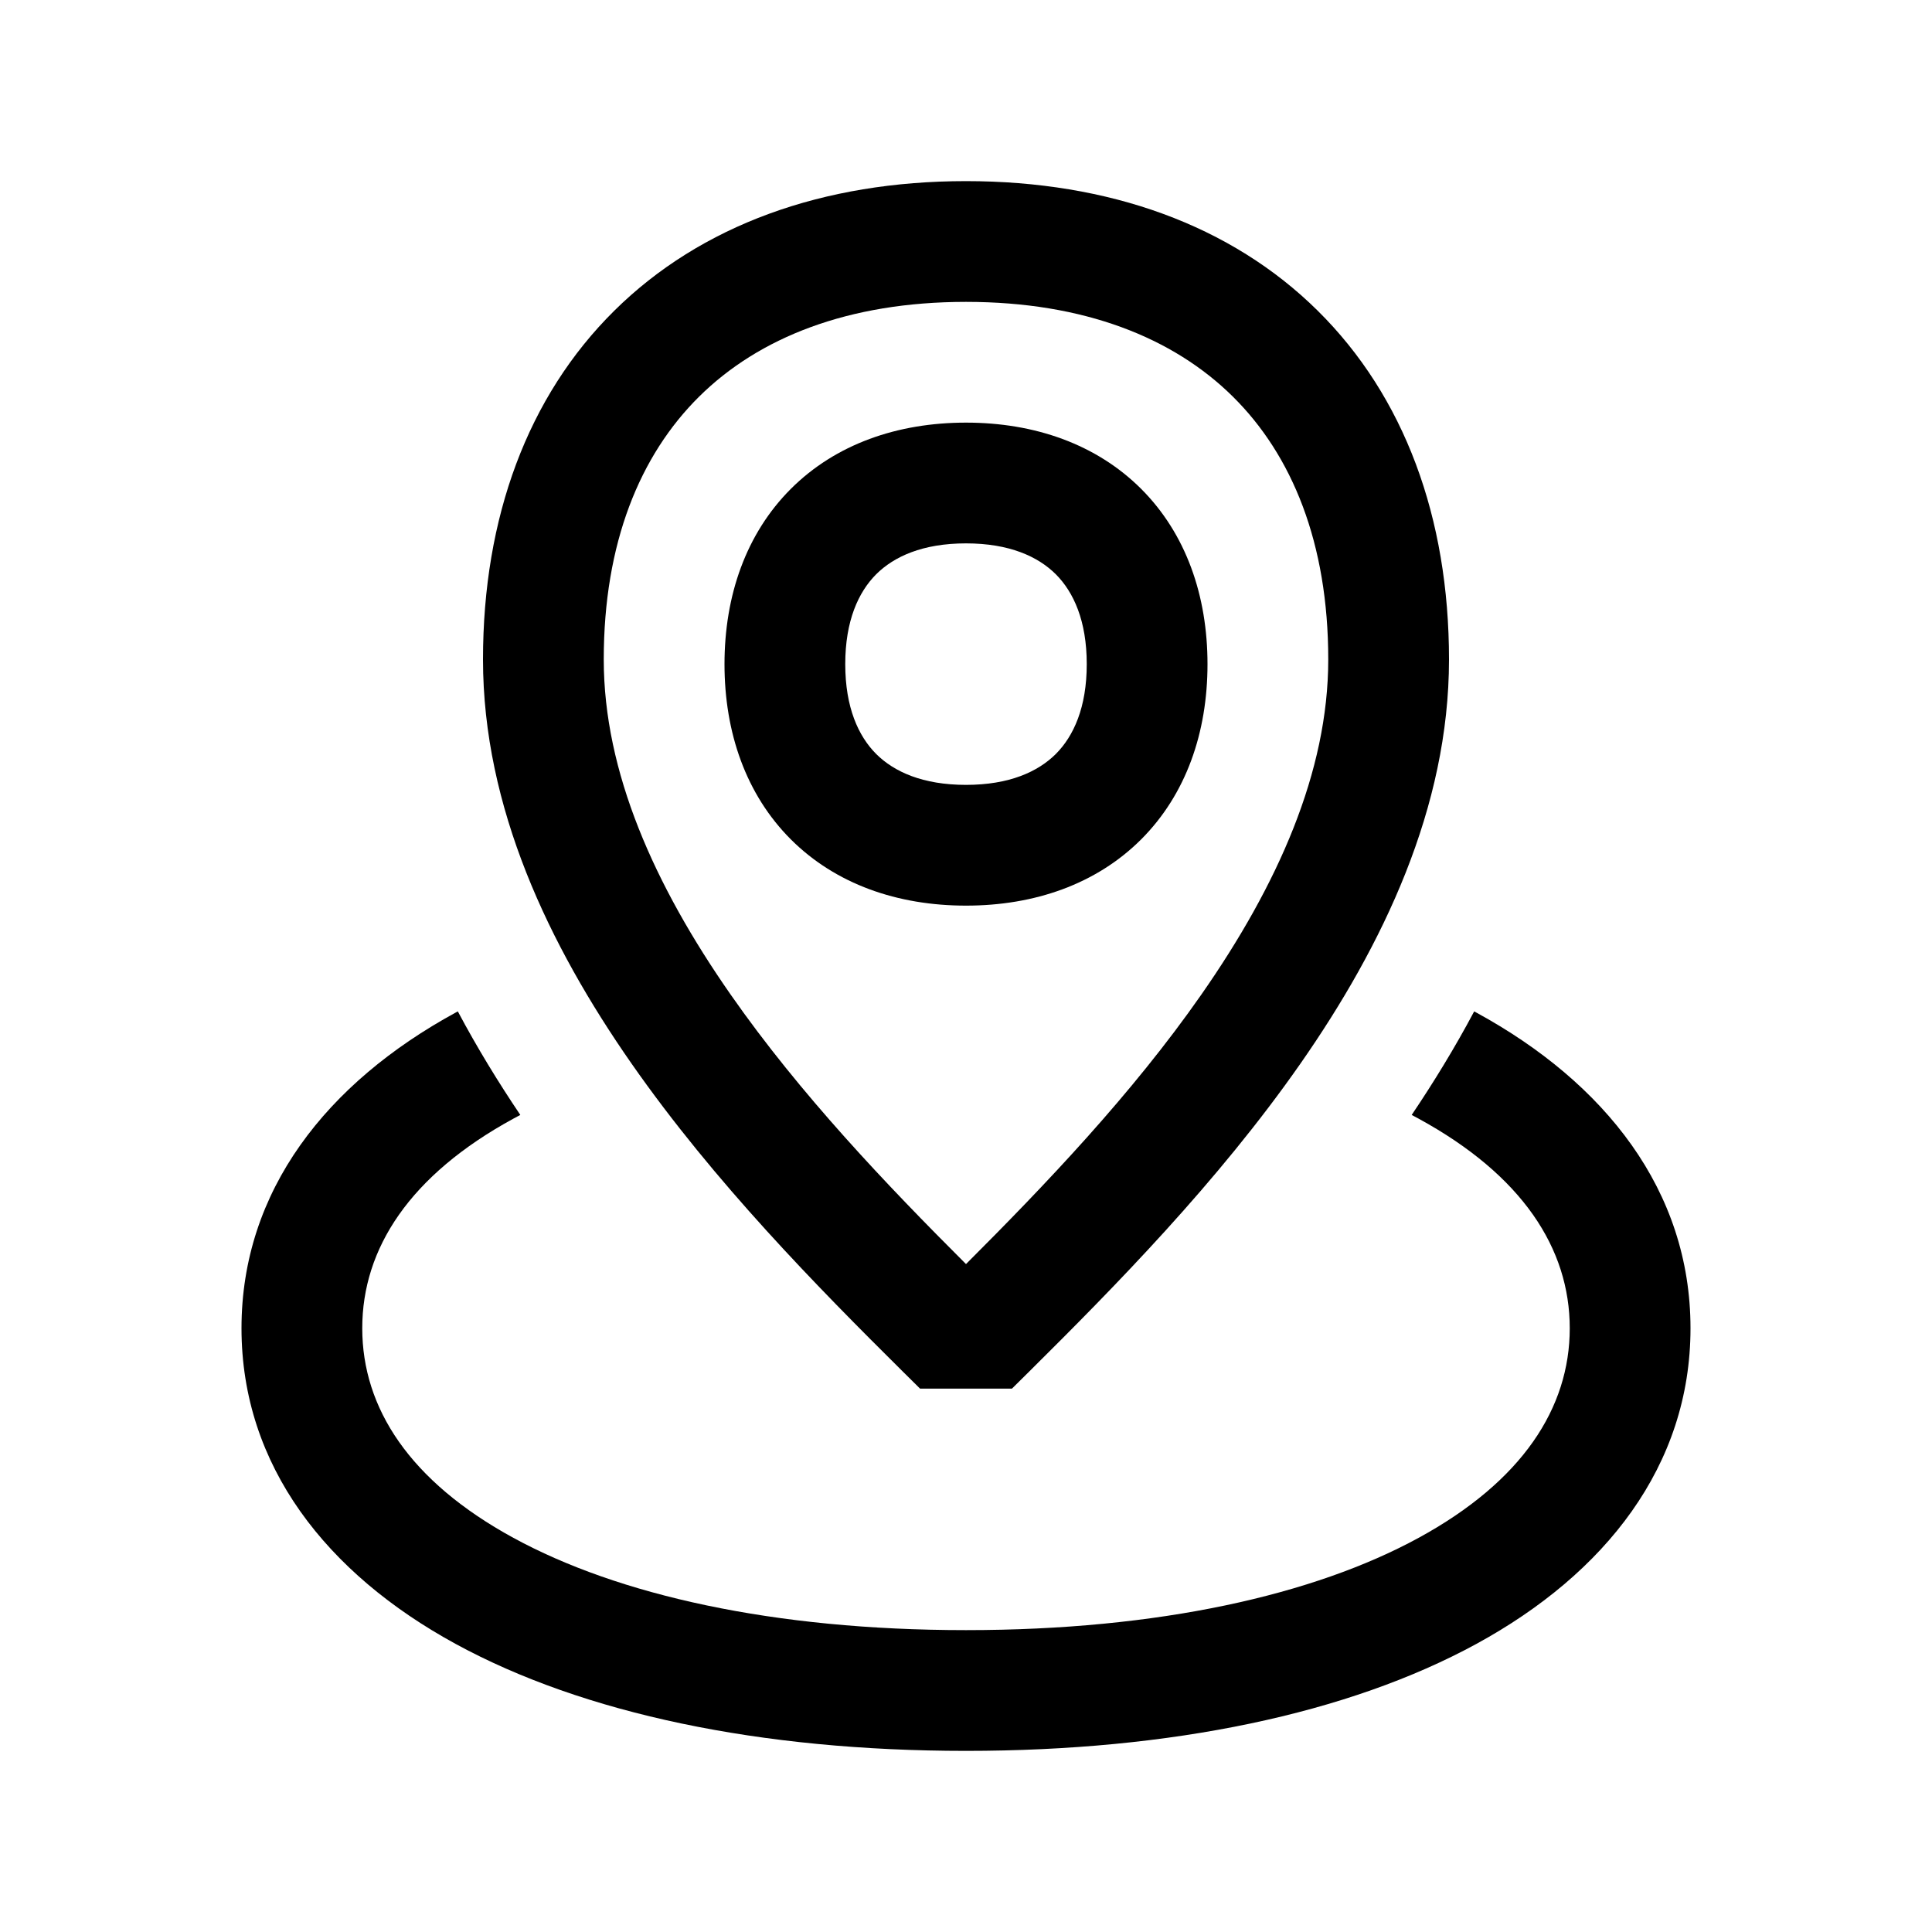 <svg width="48" height="48" viewBox="0 0 32 32" xmlns="http://www.w3.org/2000/svg"><path d="M7.583 16.752C7.571 16.759 7.558 16.765 7.546 16.772C5.414 17.935 4 19.721 4 22C4 24.279 5.414 26.065 7.546 27.228C9.665 28.384 12.597 29 16 29C19.403 29 22.334 28.384 24.454 27.228C26.586 26.065 28 24.279 28 22C28 19.721 26.586 17.935 24.454 16.772C24.442 16.765 24.429 16.759 24.417 16.752C24.096 17.356 23.744 17.929 23.382 18.467C23.42 18.487 23.458 18.507 23.496 18.528C25.214 19.465 26 20.68 26 22C26 23.321 25.214 24.535 23.496 25.472C21.765 26.416 19.197 27 16 27C12.803 27 10.235 26.416 8.504 25.472C6.786 24.535 6 23.321 6 22C6 20.68 6.786 19.465 8.504 18.528C8.542 18.507 8.58 18.487 8.618 18.467C8.256 17.929 7.904 17.356 7.583 16.752Z" fill="#000000" class="bmwfcol"/><path d="M14.512 9.512C14.218 9.807 14 10.282 14 11C14 11.718 14.218 12.193 14.512 12.488C14.807 12.782 15.282 13 16 13C16.718 13 17.193 12.782 17.488 12.488C17.782 12.193 18 11.718 18 11C18 10.282 17.782 9.807 17.488 9.512C17.193 9.218 16.718 9 16 9C15.282 9 14.807 9.218 14.512 9.512ZM13.098 8.098C13.841 7.356 14.865 7 16 7C17.135 7 18.159 7.356 18.902 8.098C19.644 8.841 20 9.865 20 11C20 12.135 19.644 13.159 18.902 13.902C18.159 14.644 17.135 15 16 15C14.865 15 13.841 14.644 13.098 13.902C12.356 13.159 12 12.135 12 11C12 9.865 12.356 8.841 13.098 8.098Z" fill="#000000" class="bmwfcol"/><path d="M11.581 6.568C10.598 7.54 10 8.995 10 10.923C10 12.787 10.839 14.663 12.101 16.472C13.252 18.123 14.694 19.633 16 20.937C17.305 19.633 18.748 18.123 19.899 16.472C21.161 14.663 22 12.787 22 10.923C22 8.995 21.402 7.54 20.419 6.568C19.435 5.595 17.958 5 16 5C14.042 5 12.565 5.595 11.581 6.568ZM10.175 5.146C11.609 3.728 13.632 3 16 3C18.368 3 20.391 3.728 21.825 5.146C23.261 6.566 24 8.573 24 10.923C24 13.375 22.907 15.656 21.54 17.616C20.168 19.583 18.446 21.329 17.054 22.71L16.761 23H15.239L14.946 22.71C13.554 21.329 11.832 19.583 10.46 17.616C9.093 15.656 8 13.375 8 10.923C8 8.573 8.739 6.566 10.175 5.146Z" fill="#000000" class="bmwfcol"/><title>pin-circle_rg_48</title></svg>